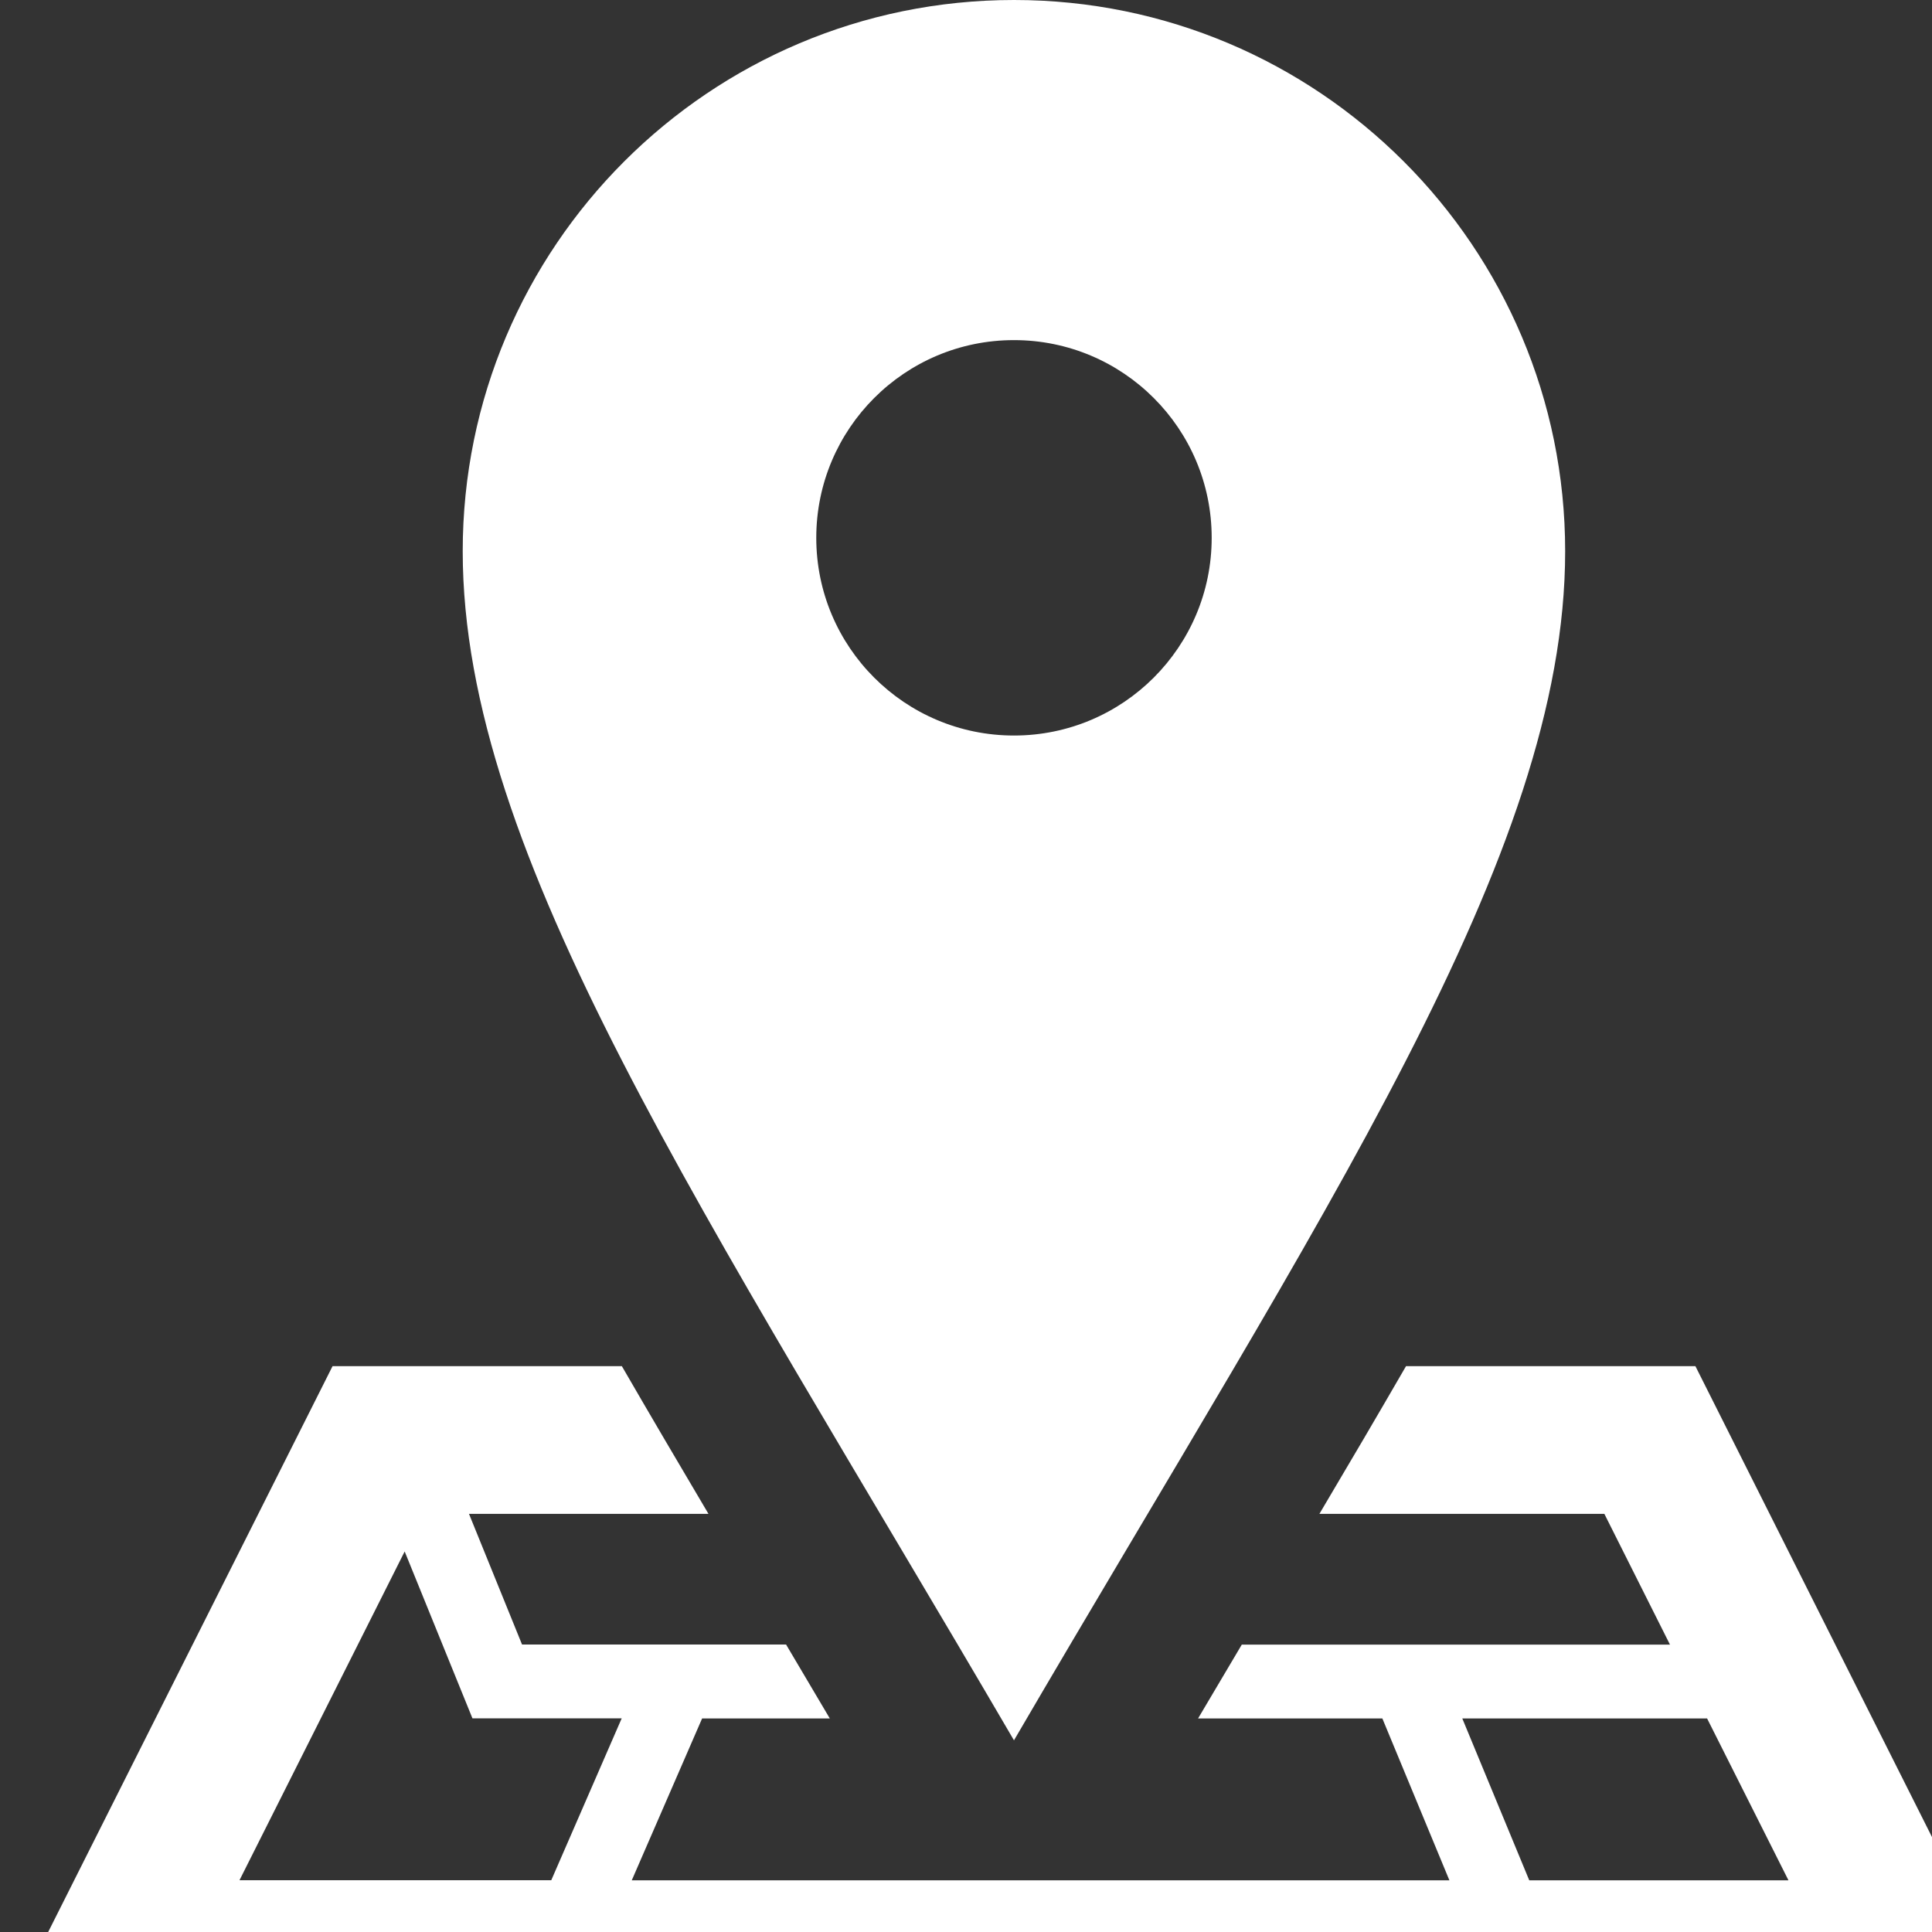 <?xml version="1.0" encoding="UTF-8" standalone="no"?>
<!-- Generator: Adobe Illustrator 15.0.2, SVG Export Plug-In  -->

<svg
   xmlns:dc="http://purl.org/dc/elements/1.1/"
   xmlns:cc="http://creativecommons.org/ns#"
   xmlns:rdf="http://www.w3.org/1999/02/22-rdf-syntax-ns#"
   xmlns:svg="http://www.w3.org/2000/svg"
   xmlns="http://www.w3.org/2000/svg"
   xmlns:sodipodi="http://sodipodi.sourceforge.net/DTD/sodipodi-0.dtd"
   xmlns:inkscape="http://www.inkscape.org/namespaces/inkscape"
   version="1.1"
   x="0px"
   y="0px"
   width="24px"
   height="24px"
   viewBox="0 0 24 24"
   enable-background="new 0 0 24 24"
   xml:space="preserve"
   id="svg2"
   inkscape:version="0.48.3.1 r9886"
   sodipodi:docname="map.svg"><rect x="0" y="0" width="24" height="24" fill="#333333" stroke="none"/><sodipodi:namedview
   pagecolor="#ffffff"
   bordercolor="#666666"
   borderopacity="1"
   objecttolerance="10"
   gridtolerance="10"
   guidetolerance="10"
   inkscape:pageopacity="0"
   inkscape:pageshadow="2"
   inkscape:window-width="640"
   inkscape:window-height="480"
   id="namedview7"
   showgrid="false"
   inkscape:zoom="9.8333333"
   inkscape:cx="12"
   inkscape:cy="12"
   inkscape:window-x="0"
   inkscape:window-y="24"
   inkscape:window-maximized="0"
   inkscape:current-layer="svg2" />
<defs
   id="defs4">
</defs>
<path
   id="location-17-icon_2_"
   fill="#003366"
   d="M19.443,6.848C19.443,3.066,16.378,0,12.596,0C8.814,0,5.748,3.066,5.748,6.848  c0,3.781,2.997,8.177,6.848,14.771C16.446,15.024,19.443,10.629,19.443,6.848z M10.14,6.681c0-1.356,1.099-2.456,2.456-2.456  s2.456,1.1,2.456,2.456c0,1.356-1.1,2.456-2.456,2.456S10.14,8.038,10.14,6.681z M21.061,16.971h-3.595  c-0.343,0.593-0.701,1.203-1.076,1.835h3.54l0.815,1.624h-5.319c-0.179,0.301-0.359,0.606-0.543,0.917h2.289l0.833,2.011H7.848  l0.874-2.011h1.586c-0.183-0.311-0.364-0.616-0.543-0.918h-3.28l-0.659-1.623h2.975c-0.374-0.632-0.733-1.242-1.076-1.835H4.131  L0,25.191h25.191L21.061,16.971z M6.848,23.357H2.975l2.052-4.084l0.842,2.073h1.854L6.848,23.357z M18.165,21.347h3.041  l1.011,2.011h-3.22L18.165,21.347z"
   style="fill:#ffffff" />
</svg>